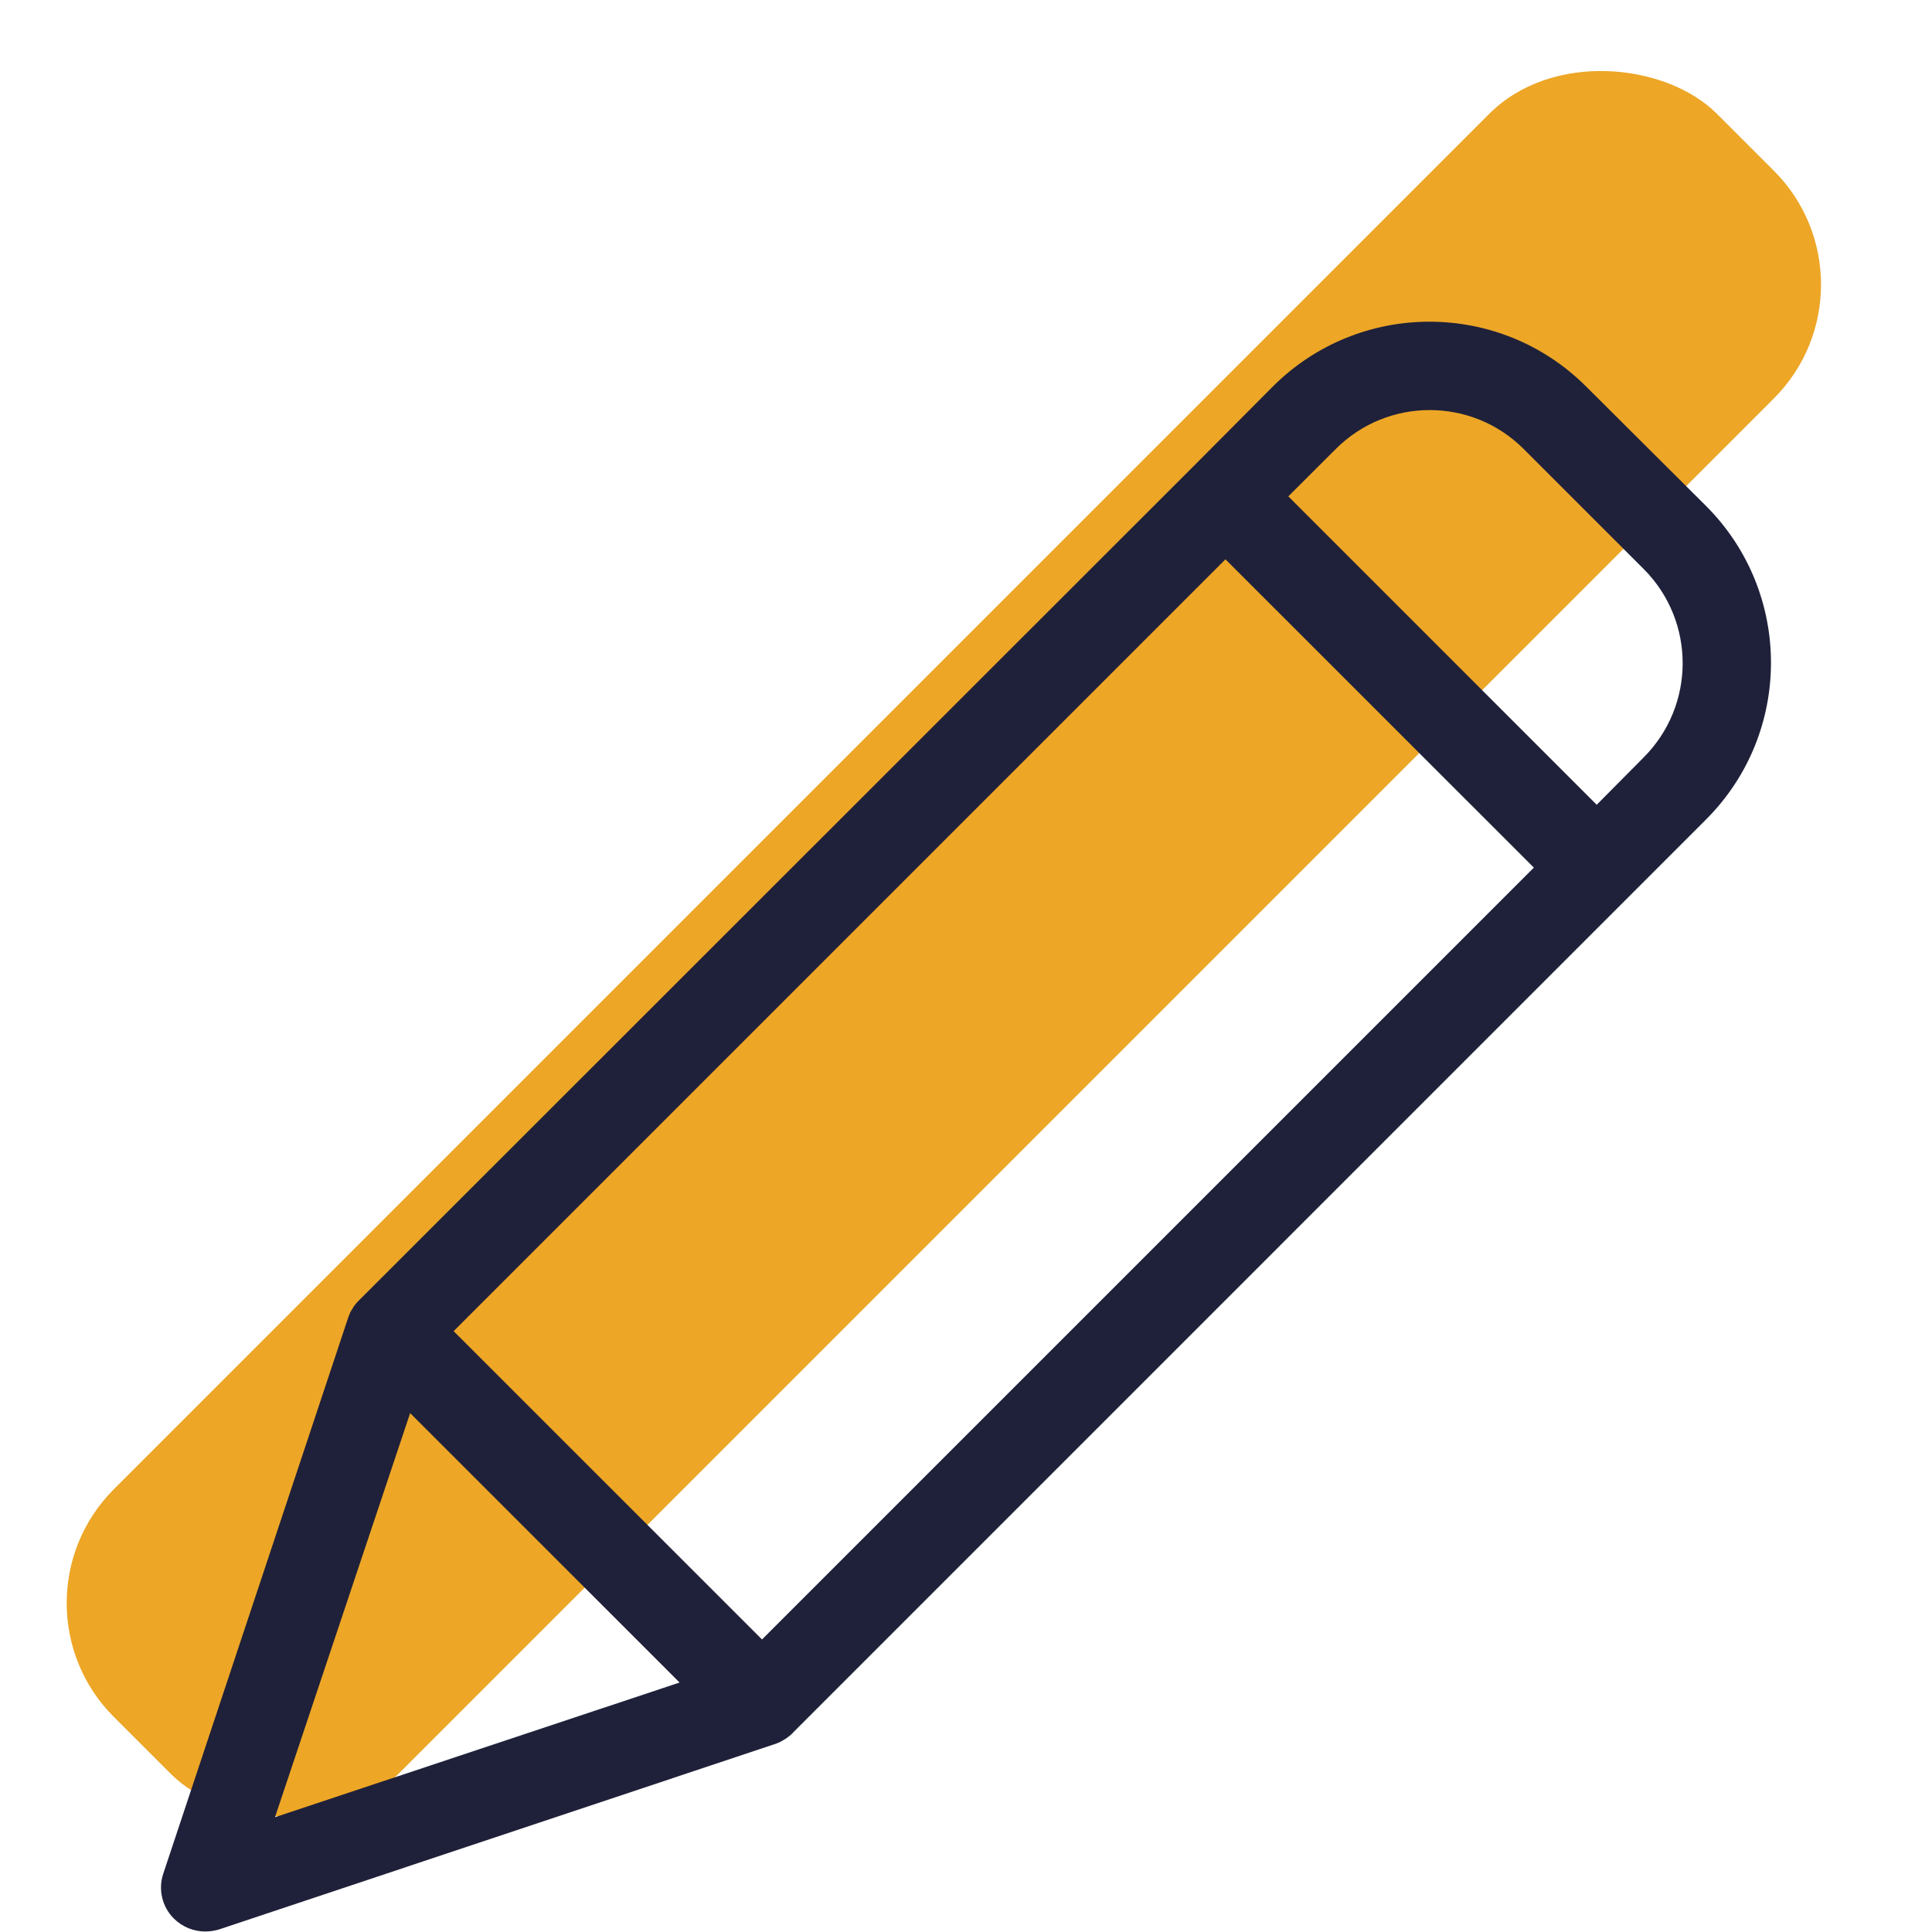 <svg width="24" height="24" viewBox="0 0 24 24" fill="none" xmlns="http://www.w3.org/2000/svg">
<rect y="19.914" width="28.163" height="5" rx="2" transform="rotate(-45 0 19.914)" fill="#EDA626"/>
<path d="M19.703 4.801C18.628 3.728 16.887 3.728 15.812 4.801L14.838 5.78L4.468 16.145L4.446 16.167C4.44 16.172 4.44 16.178 4.435 16.178C4.424 16.195 4.407 16.211 4.396 16.227C4.396 16.233 4.39 16.233 4.39 16.238C4.379 16.255 4.374 16.266 4.363 16.282C4.358 16.288 4.358 16.293 4.352 16.299C4.347 16.316 4.341 16.327 4.335 16.343C4.335 16.349 4.33 16.349 4.33 16.354L2.029 23.273C1.962 23.47 2.013 23.688 2.161 23.834C2.265 23.937 2.406 23.994 2.552 23.994C2.612 23.993 2.671 23.984 2.728 23.966L9.642 21.66C9.647 21.66 9.647 21.66 9.653 21.655C9.67 21.65 9.687 21.642 9.702 21.633C9.706 21.632 9.71 21.63 9.713 21.627C9.73 21.616 9.752 21.605 9.768 21.594C9.785 21.583 9.801 21.567 9.818 21.556C9.823 21.55 9.829 21.55 9.829 21.545C9.834 21.539 9.845 21.534 9.851 21.523L21.195 10.178C22.268 9.103 22.268 7.362 21.195 6.287L19.703 4.801ZM9.466 20.366L5.635 16.536L15.223 6.948L19.054 10.778L9.466 20.366ZM5.095 17.554L8.442 20.901L3.416 22.574L5.095 17.554ZM20.419 9.408L19.835 9.997L16.004 6.166L16.594 5.577C17.238 4.933 18.283 4.933 18.927 5.577L20.424 7.074C21.064 7.721 21.062 8.763 20.419 9.408Z" fill="#1F213A"/>
</svg>
